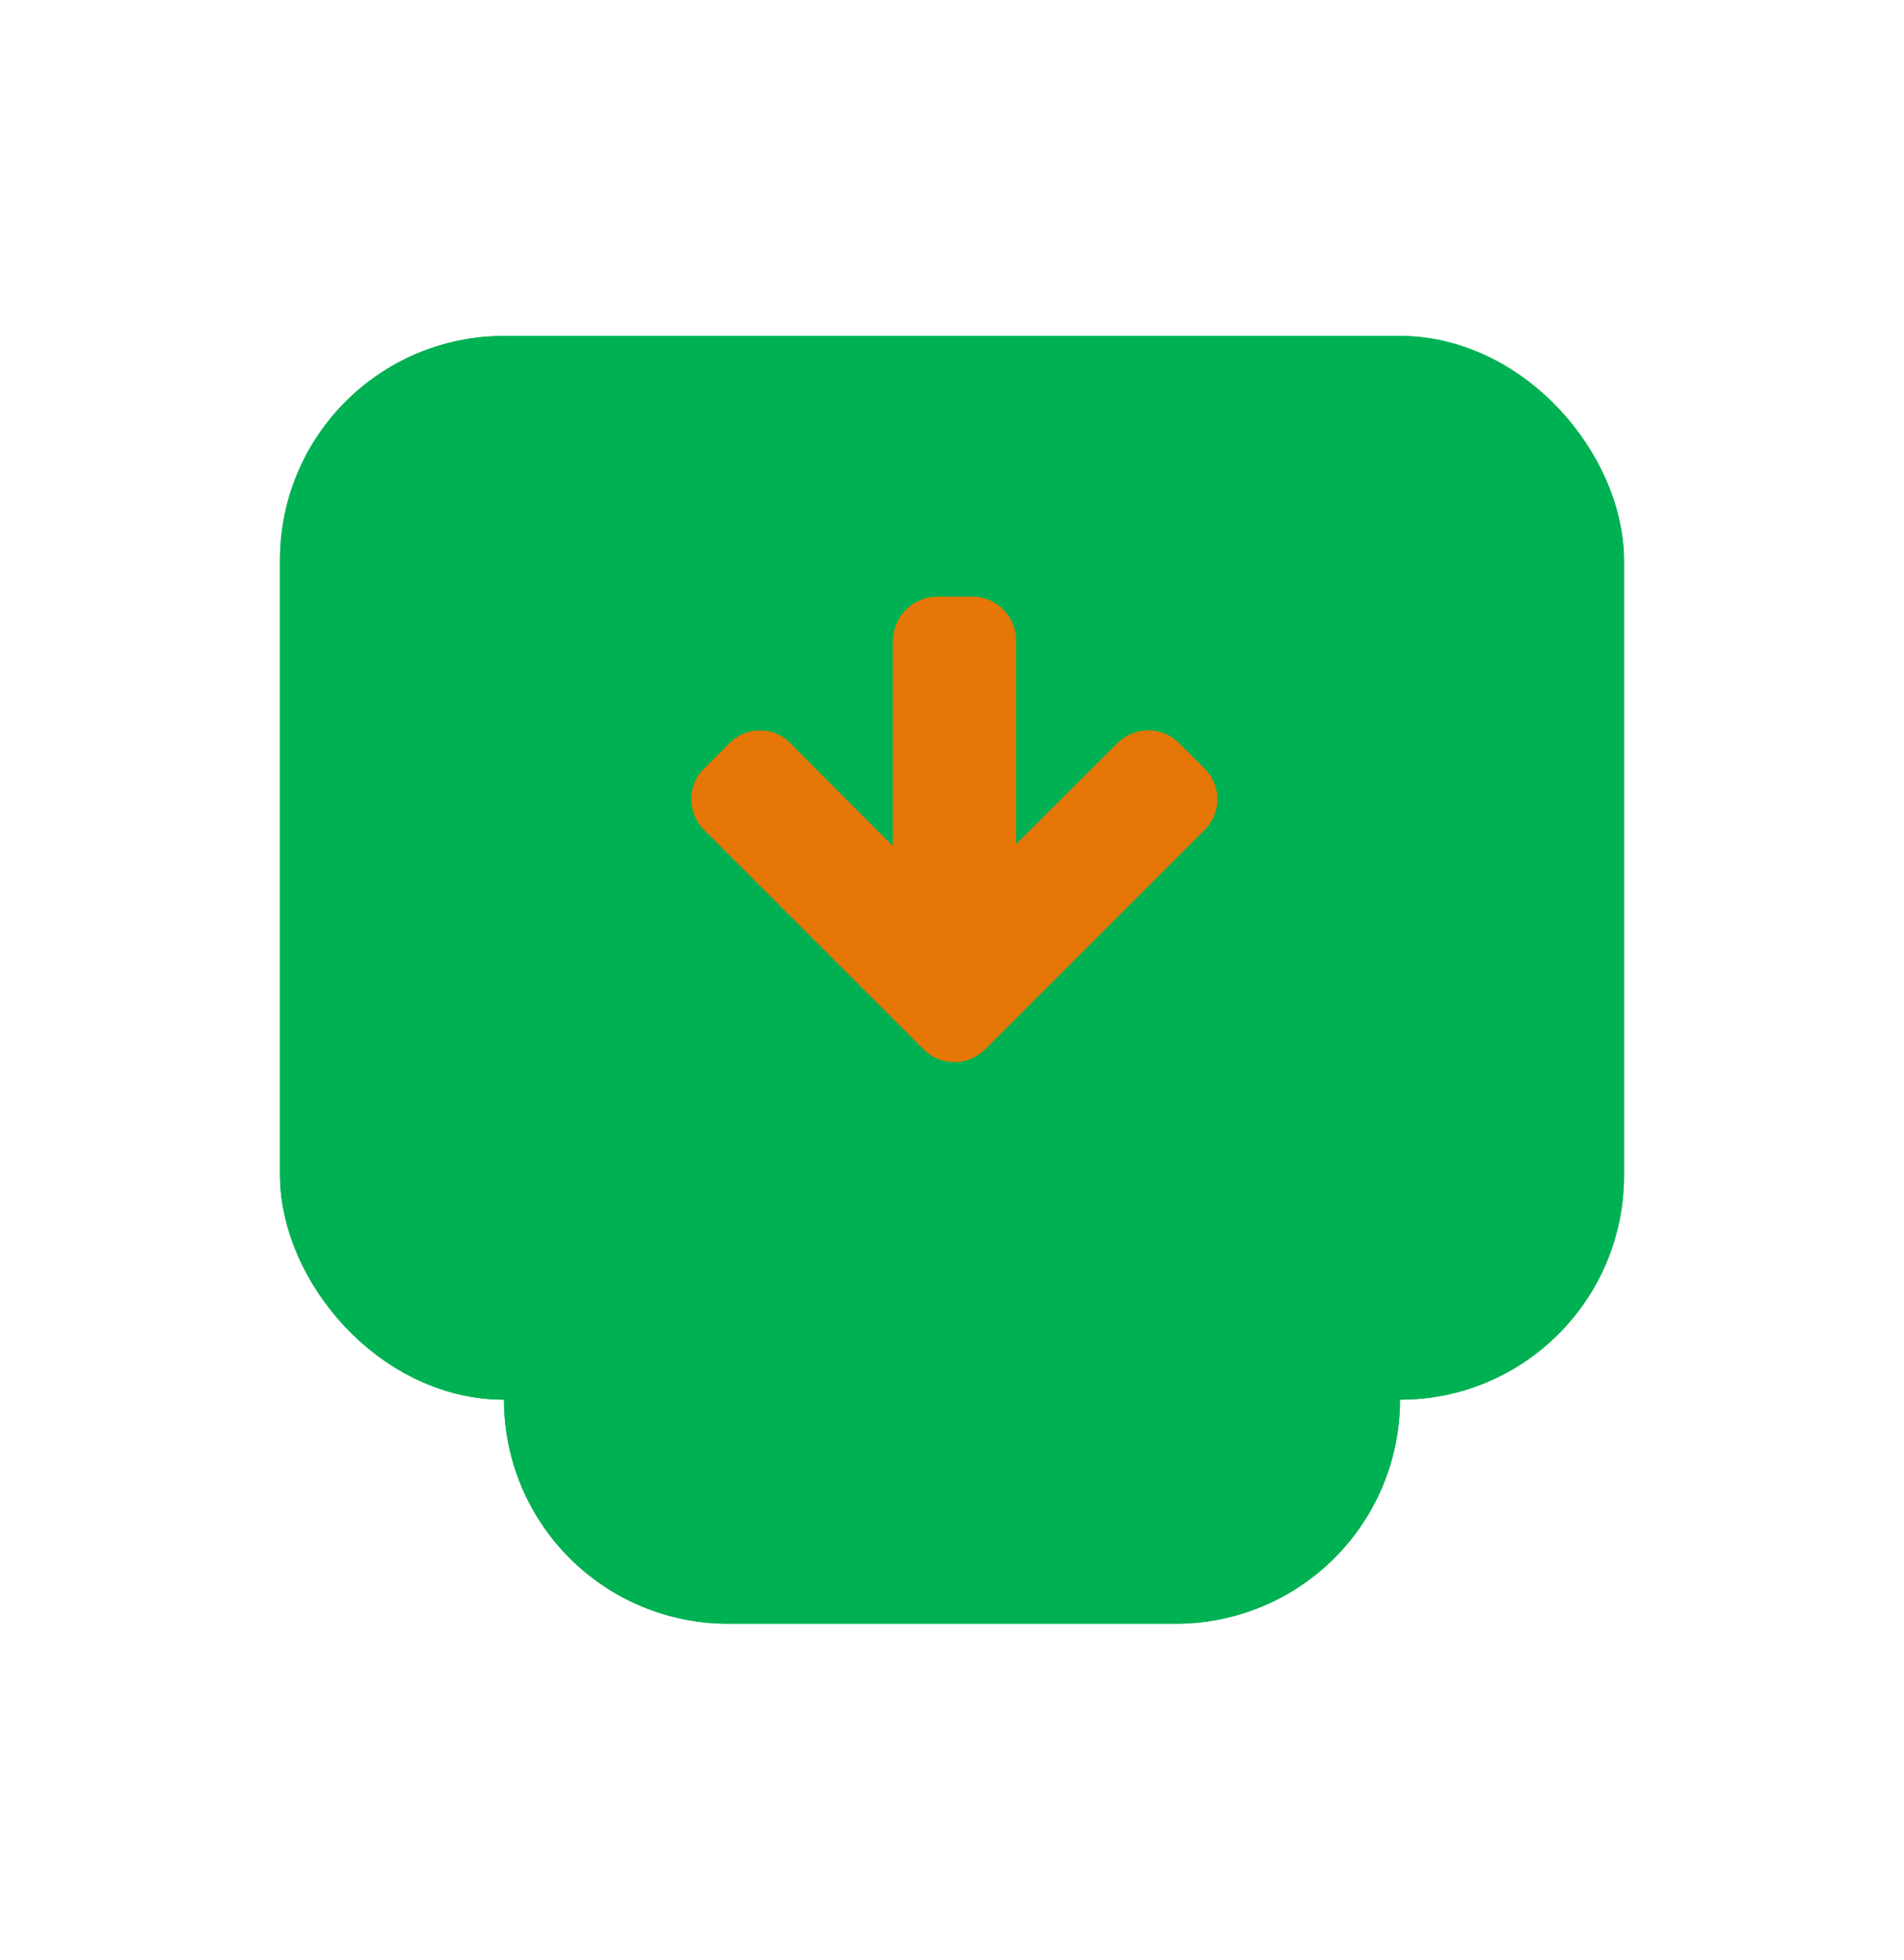 <svg id="ic_save_check_red" xmlns="http://www.w3.org/2000/svg" width="34" height="35" viewBox="0 0 34 35">
  <rect id="Rectangle_226" data-name="Rectangle 226" width="34" height="35" fill="#00B153" opacity="0"/>
  <g id="Group_56" data-name="Group 56" transform="translate(5 6)">
    <g id="Rectangle_36" data-name="Rectangle 36" transform="translate(4 16)" fill="#00B153" stroke="#00B153" stroke-width="2">
      <path d="M0,0H16a0,0,0,0,1,0,0V3a4,4,0,0,1-4,4H4A4,4,0,0,1,0,3V0A0,0,0,0,1,0,0Z" stroke="none"/>
      <path d="M2,1H14a1,1,0,0,1,1,1V3a3,3,0,0,1-3,3H4A3,3,0,0,1,1,3V2A1,1,0,0,1,2,1Z" fill="none"/>
    </g>
    <g id="Rectangle_37" data-name="Rectangle 37" fill="#00B153" stroke="#00B153" stroke-width="2">
      <rect width="24" height="19" rx="4" stroke="none"/>
      <rect x="1" y="1" width="22" height="17" rx="3" fill="none"/>
    </g>
    <g id="left-arrow" transform="translate(7.344 12.97) rotate(-90)">
      <g id="Group_83" data-name="Group 83" transform="translate(0)">
        <path id="Path_26" data-name="Path 26" d="M7.521,5.8l.022,0H3.893L5.7,7.613a.779.779,0,0,1,0,1.095l-.461.462a.772.772,0,0,1-1.089,0L.225,5.244a.777.777,0,0,1,0-1.093L4.151.225a.772.772,0,0,1,1.089,0L5.7.686a.763.763,0,0,1,.225.545.741.741,0,0,1-.225.534L3.859,3.6H7.532a.8.8,0,0,1,.782.791v.653A.783.783,0,0,1,7.521,5.8Z" fill="#e57607"/>
      </g>
    </g>
  </g>
</svg>
